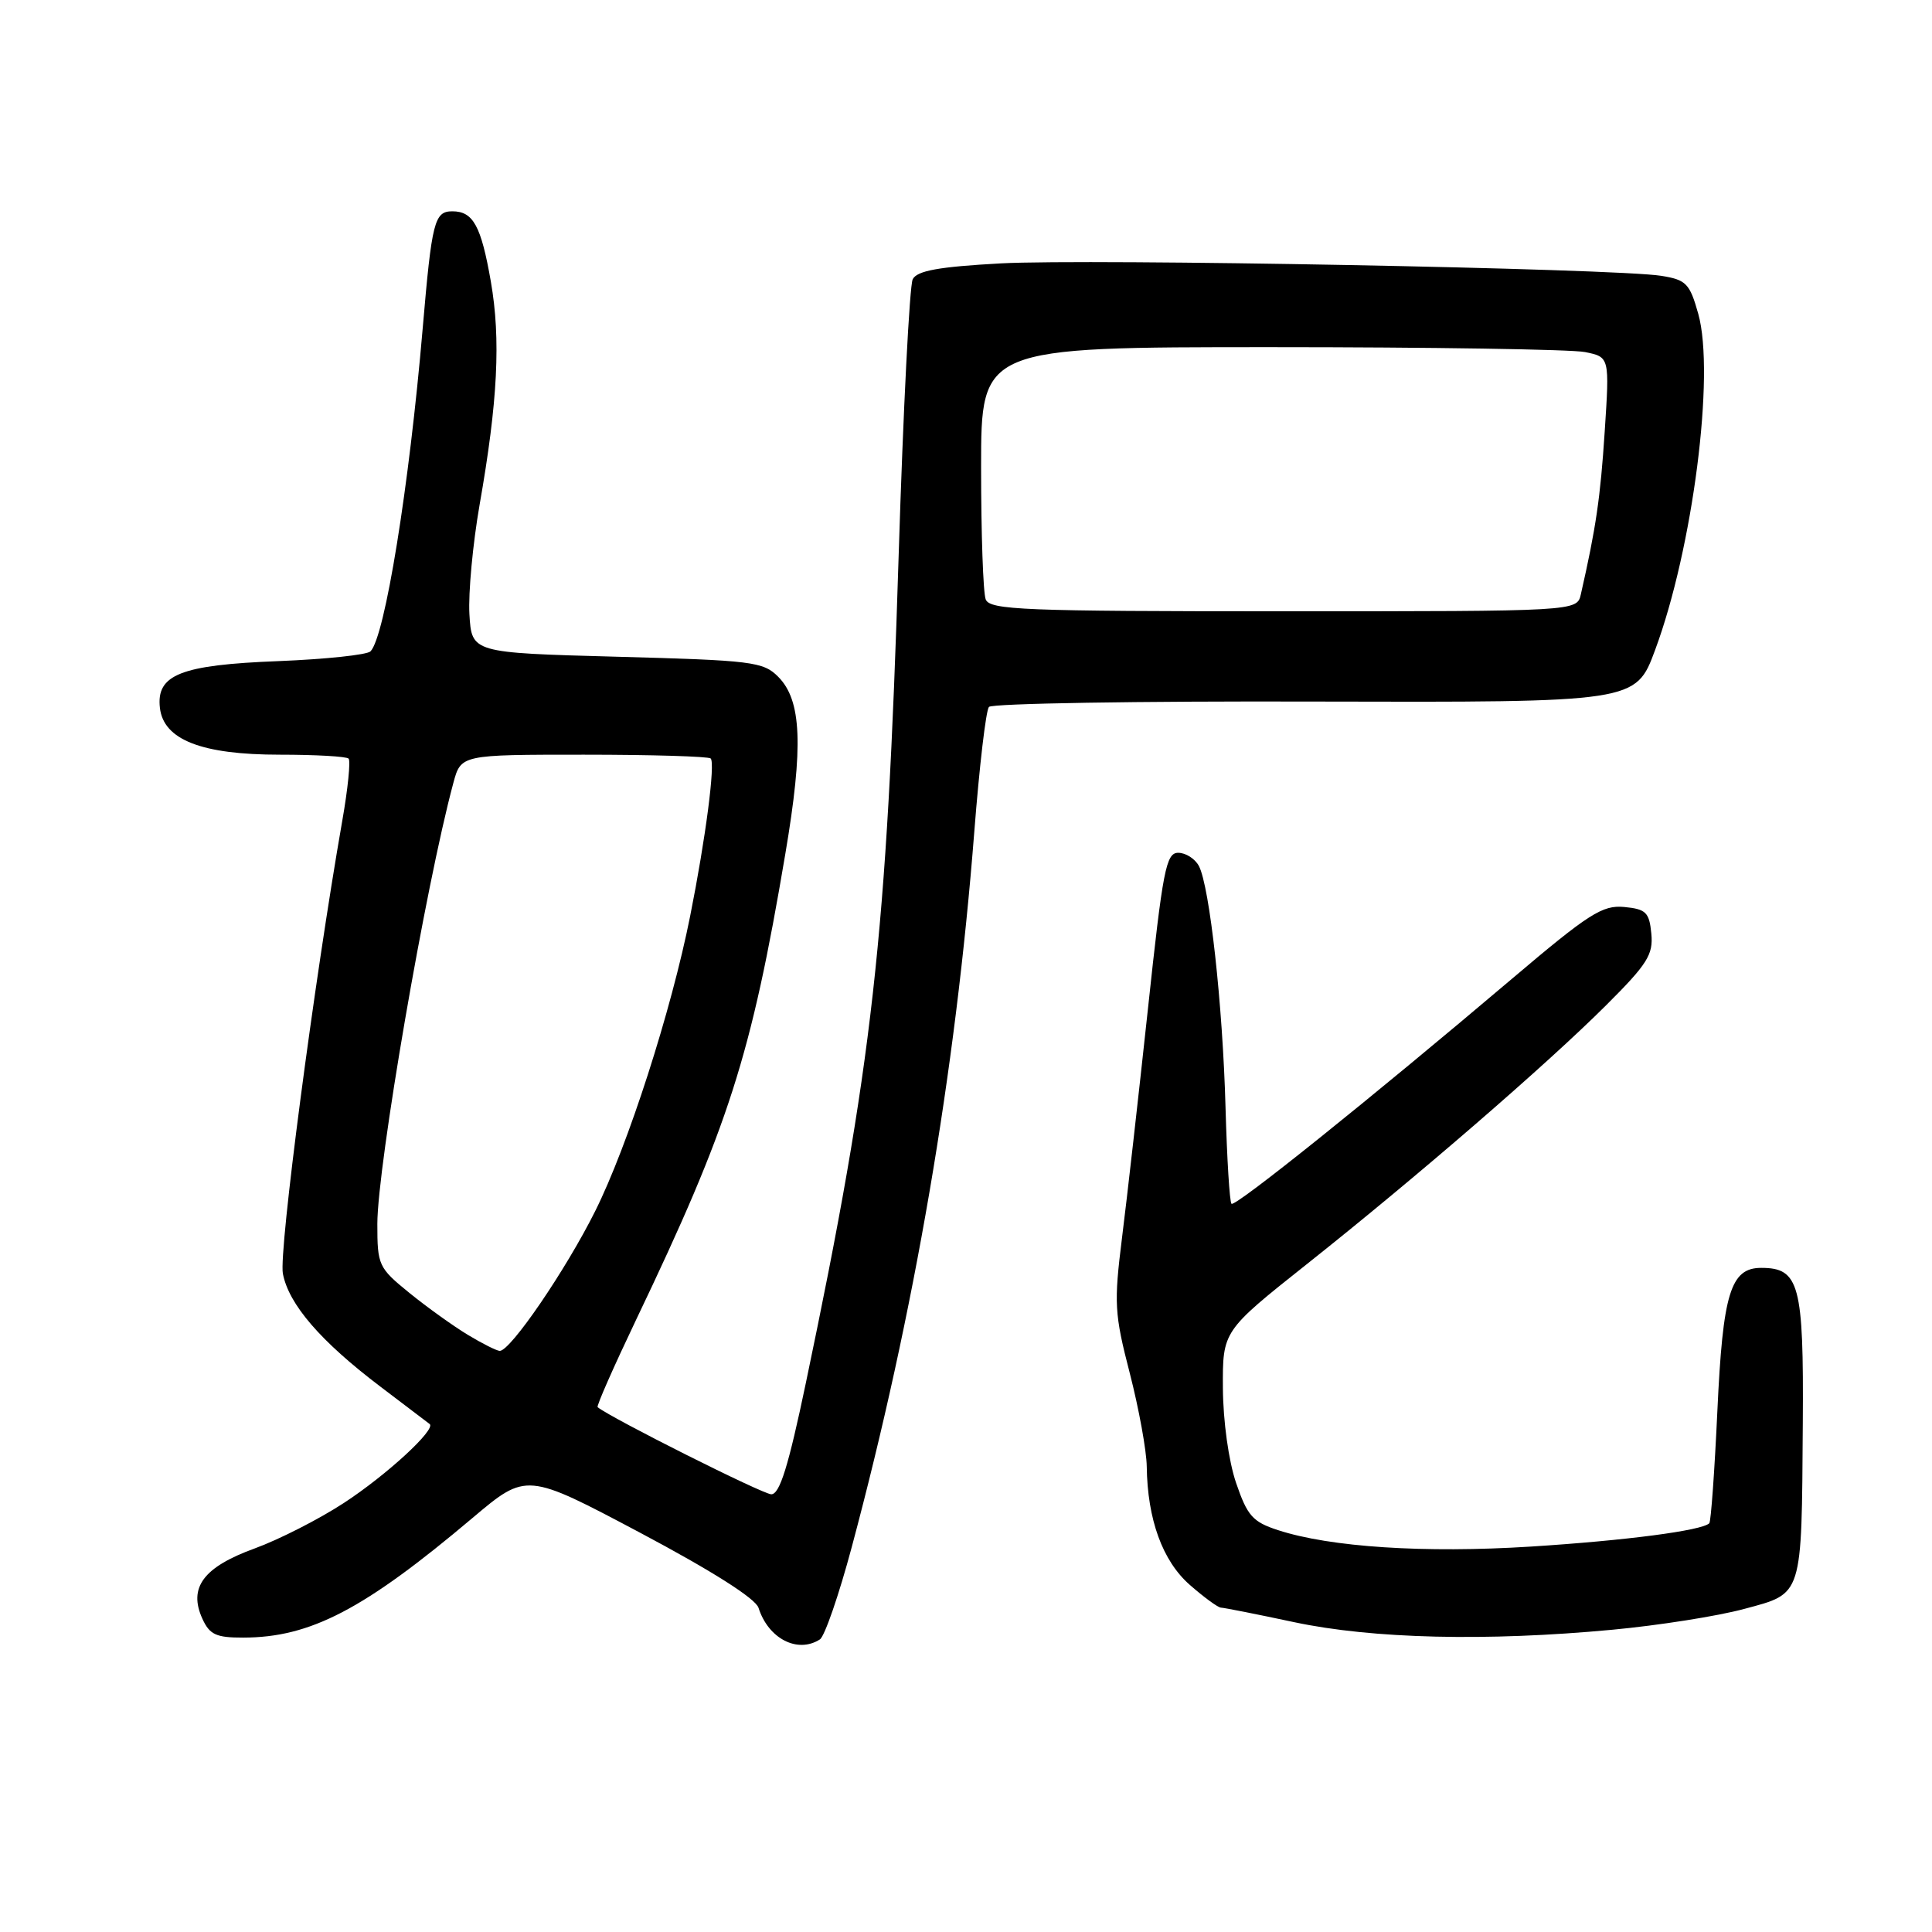 <?xml version="1.0" encoding="UTF-8" standalone="no"?>
<!DOCTYPE svg PUBLIC "-//W3C//DTD SVG 1.1//EN" "http://www.w3.org/Graphics/SVG/1.1/DTD/svg11.dtd" >
<svg xmlns="http://www.w3.org/2000/svg" xmlns:xlink="http://www.w3.org/1999/xlink" version="1.1" viewBox="0 0 256 256">
 <g >
 <path fill="currentColor"
d=" M 108.64 217.23 C 109.27 216.83 111.17 211.32 112.86 205.00 C 121.15 174.03 126.61 142.17 129.10 110.20 C 129.77 101.57 130.64 94.13 131.04 93.67 C 131.44 93.21 150.88 92.89 174.25 92.96 C 216.74 93.07 216.74 93.07 219.31 86.13 C 224.31 72.66 227.27 49.59 225.03 41.59 C 223.90 37.56 223.43 37.08 220.14 36.55 C 214.13 35.57 144.33 34.26 132.60 34.90 C 124.37 35.35 121.52 35.87 120.94 37.00 C 120.52 37.83 119.68 54.25 119.08 73.50 C 117.50 124.36 115.64 140.93 106.78 183.25 C 104.47 194.28 103.32 198.00 102.20 198.00 C 101.09 198.00 81.09 187.97 79.19 186.46 C 79.01 186.32 81.32 181.10 84.30 174.85 C 96.57 149.20 99.53 139.98 104.06 113.14 C 106.48 98.86 106.23 92.78 103.10 89.66 C 101.13 87.68 99.64 87.50 81.74 87.02 C 62.50 86.50 62.50 86.50 62.20 81.38 C 62.04 78.56 62.65 72.04 63.55 66.88 C 65.96 53.17 66.37 44.95 65.04 37.31 C 63.75 29.92 62.70 28.00 59.94 28.00 C 57.56 28.00 57.22 29.33 56.01 43.50 C 54.22 64.49 51.00 84.40 49.09 86.31 C 48.63 86.77 43.15 87.35 36.92 87.60 C 23.93 88.10 20.68 89.39 21.19 93.81 C 21.68 98.03 26.72 100.00 37.08 100.00 C 41.80 100.00 45.90 100.23 46.19 100.52 C 46.47 100.80 46.10 104.52 45.35 108.77 C 41.62 130.09 36.93 165.81 37.48 168.75 C 38.25 172.83 42.48 177.73 50.41 183.74 C 53.76 186.28 56.69 188.50 56.93 188.69 C 57.82 189.38 51.26 195.43 45.58 199.14 C 42.33 201.27 37.00 203.99 33.74 205.18 C 26.95 207.65 24.93 210.36 26.82 214.50 C 27.78 216.60 28.64 217.00 32.23 216.99 C 41.13 216.98 48.23 213.28 62.63 201.12 C 69.76 195.11 69.76 195.11 84.83 203.10 C 94.34 208.15 100.13 211.82 100.51 213.05 C 101.81 217.14 105.69 219.13 108.64 217.23 Z  M 213.63 215.95 C 219.75 215.38 227.62 214.14 231.12 213.19 C 238.93 211.09 238.72 211.74 238.88 188.58 C 239.01 170.20 238.42 168.00 233.37 168.00 C 229.31 168.00 228.28 171.35 227.56 186.97 C 227.19 194.93 226.71 201.62 226.49 201.84 C 225.52 202.81 215.44 204.13 202.84 204.93 C 188.74 205.82 176.27 205.01 169.34 202.75 C 165.99 201.66 165.28 200.86 163.79 196.50 C 162.80 193.59 162.07 188.33 162.04 183.93 C 162.00 176.37 162.00 176.37 173.13 167.53 C 187.75 155.93 204.95 141.05 212.81 133.21 C 218.29 127.75 219.08 126.49 218.81 123.71 C 218.54 120.89 218.10 120.46 215.22 120.18 C 212.33 119.91 210.55 121.04 200.36 129.68 C 181.48 145.68 163.65 159.98 163.18 159.51 C 162.93 159.27 162.58 153.54 162.39 146.78 C 162.02 133.15 160.28 117.44 158.86 114.75 C 158.35 113.79 157.12 113.00 156.12 113.00 C 154.51 113.00 154.08 115.23 152.10 133.75 C 150.87 145.16 149.34 158.75 148.68 163.95 C 147.59 172.69 147.66 174.06 149.70 181.95 C 150.91 186.65 151.92 192.21 151.95 194.31 C 152.04 201.34 154.04 206.83 157.65 210.00 C 159.53 211.65 161.39 213.01 161.78 213.02 C 162.18 213.03 166.55 213.89 171.50 214.95 C 181.87 217.15 196.98 217.51 213.63 215.95 Z  M 62.00 176.88 C 60.08 175.72 56.59 173.22 54.25 171.32 C 50.15 167.99 50.00 167.66 50.00 162.18 C 50.01 154.48 56.39 117.40 60.07 103.75 C 61.08 100.00 61.08 100.00 77.37 100.00 C 86.33 100.00 93.89 100.23 94.17 100.50 C 94.80 101.13 93.51 111.05 91.45 121.38 C 88.96 133.90 83.20 151.81 78.86 160.49 C 74.96 168.30 67.65 179.00 66.22 179.00 C 65.82 178.99 63.92 178.04 62.00 176.88 Z  M 130.61 79.42 C 130.27 78.55 130.00 70.67 130.00 61.92 C 130.00 46.00 130.00 46.00 168.38 46.00 C 189.48 46.00 208.22 46.29 210.02 46.65 C 213.28 47.31 213.28 47.31 212.63 57.21 C 212.06 65.95 211.47 69.97 209.47 78.75 C 208.96 81.00 208.96 81.00 170.09 81.00 C 135.56 81.00 131.15 80.82 130.61 79.42 Z "/>
</g>
</svg>